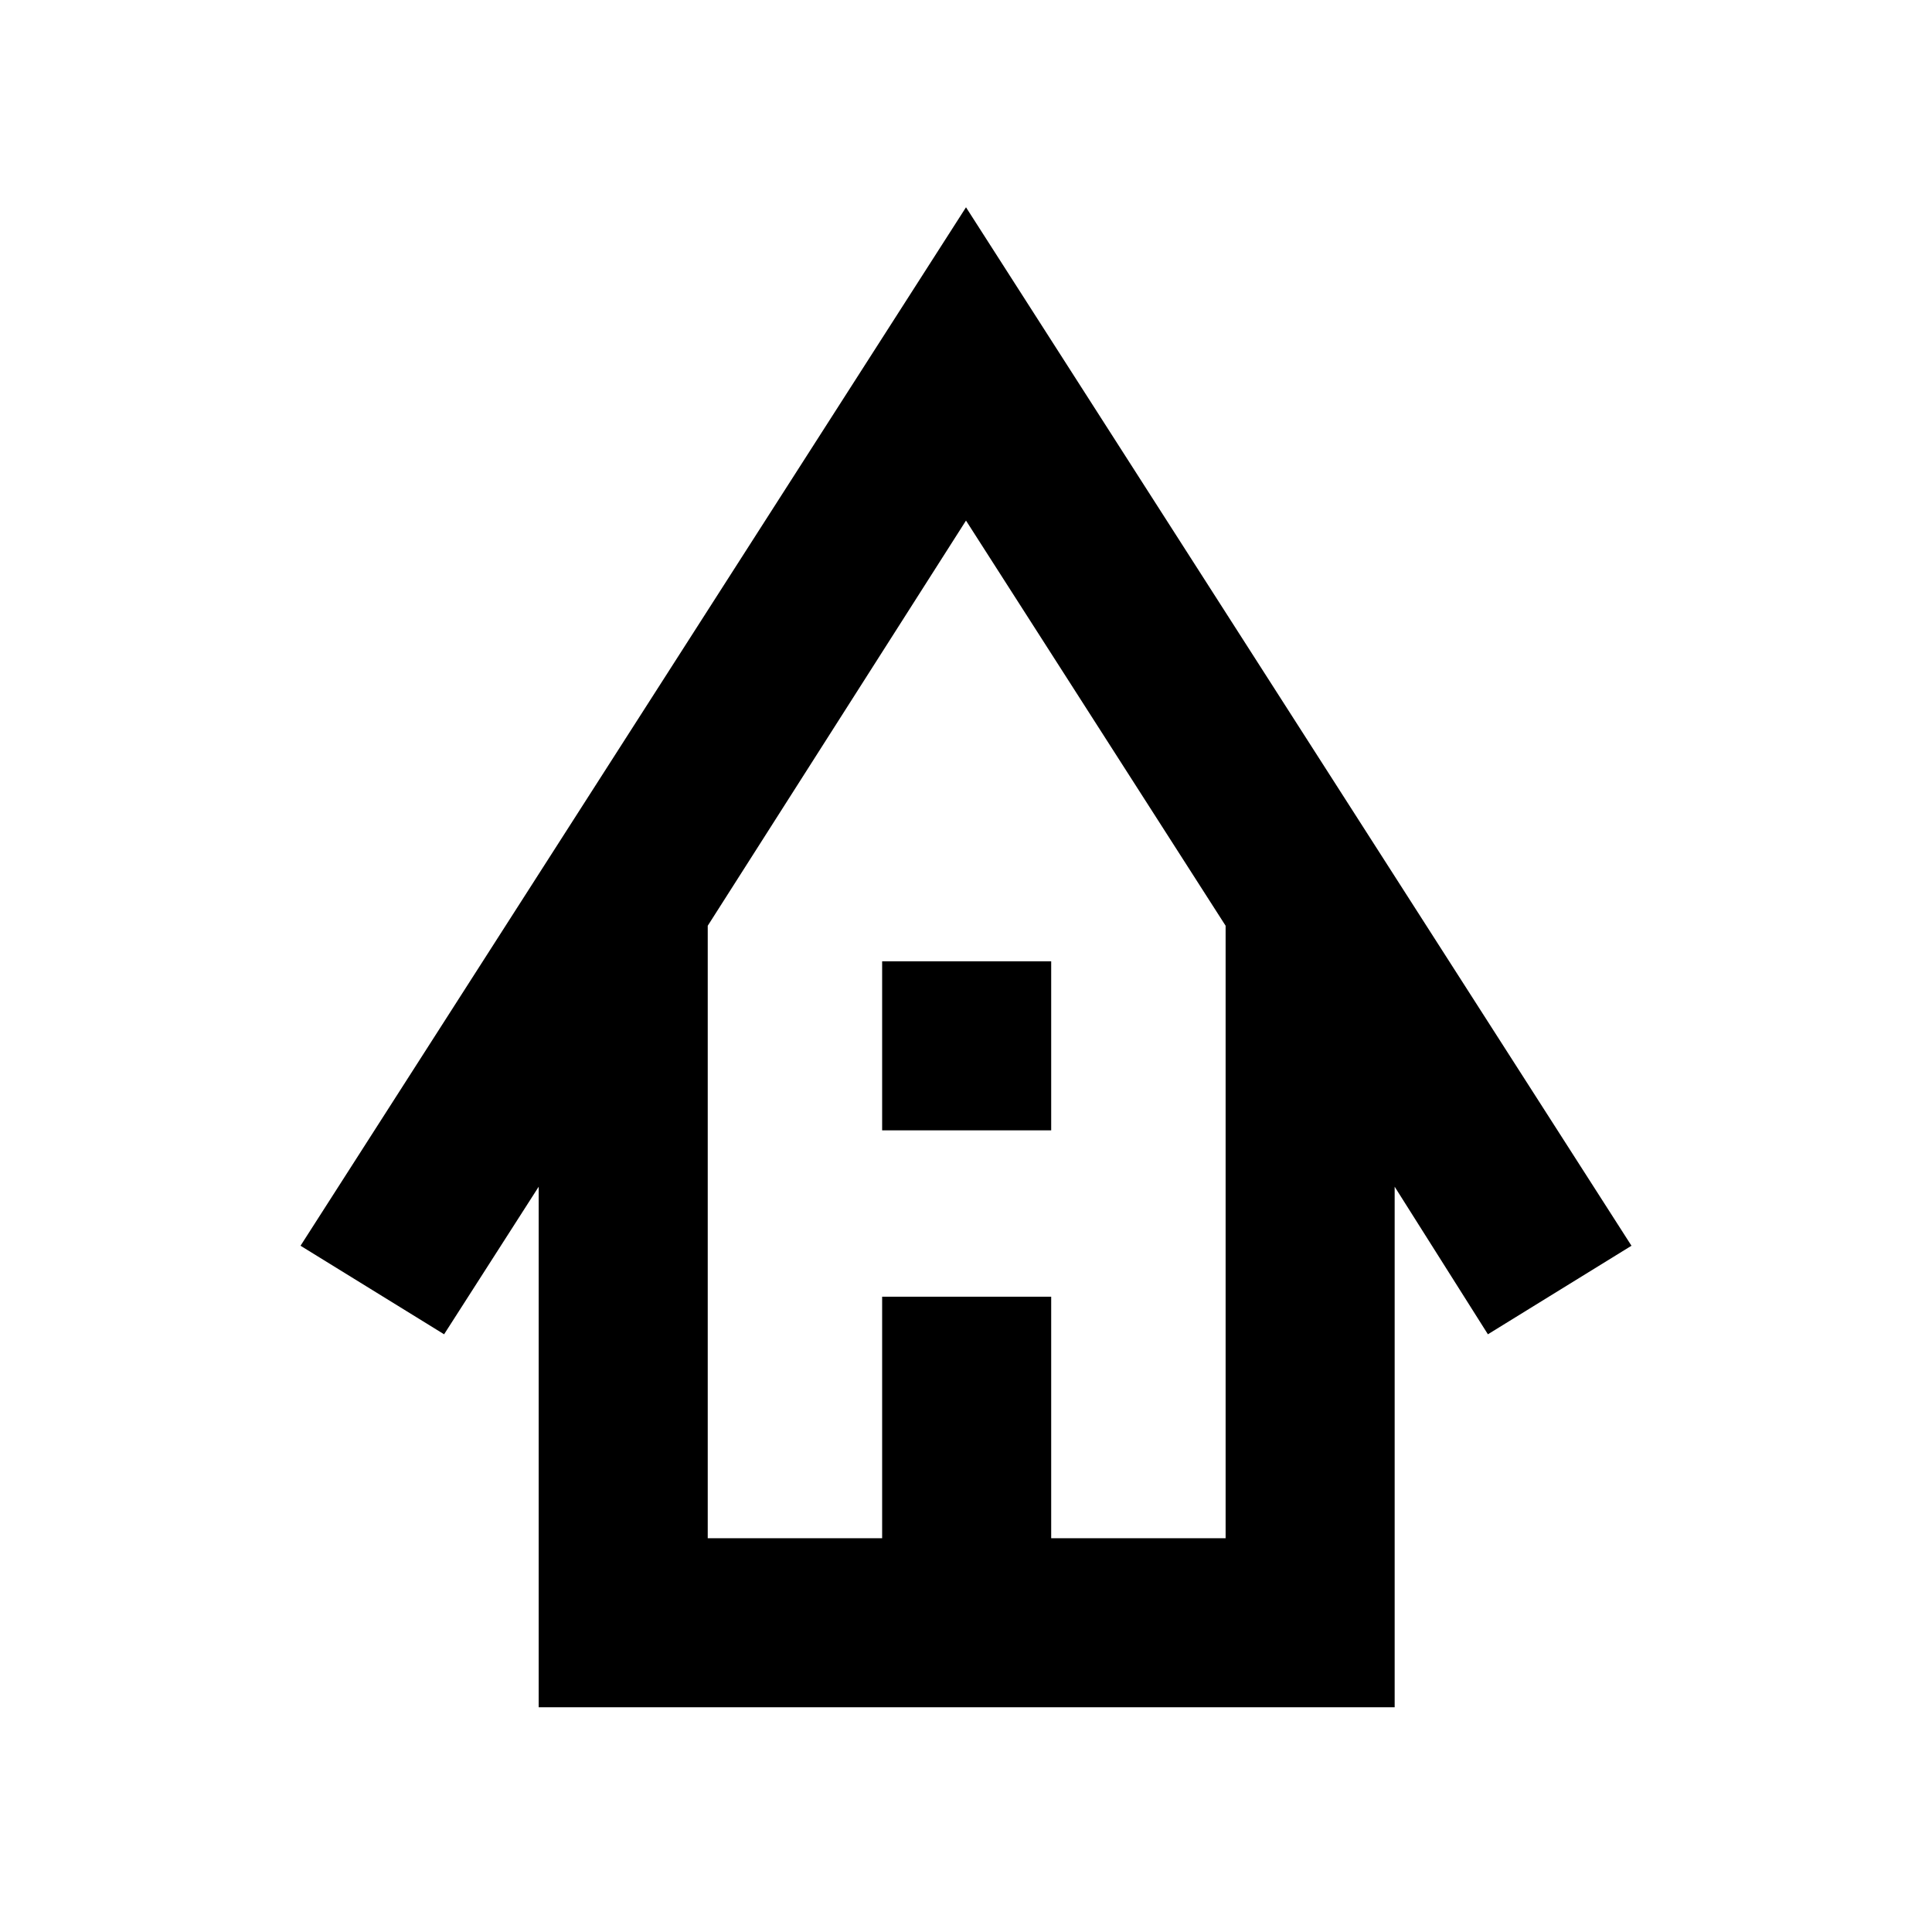 <svg xmlns="http://www.w3.org/2000/svg" height="40" viewBox="0 -960 960 960" width="40"><path d="M267.67-111.67v-258.66l-47 73.33-71.34-44L480-857l330.67 516-71.34 44L693-370.33v258.66H267.67Zm84-84h86.66v-120h84v120H609V-500L480-701.33 351.67-500v304.33Zm86.66-202.66v-84h84v84h-84Zm-86.66 202.66H609 351.67Z"/></svg>